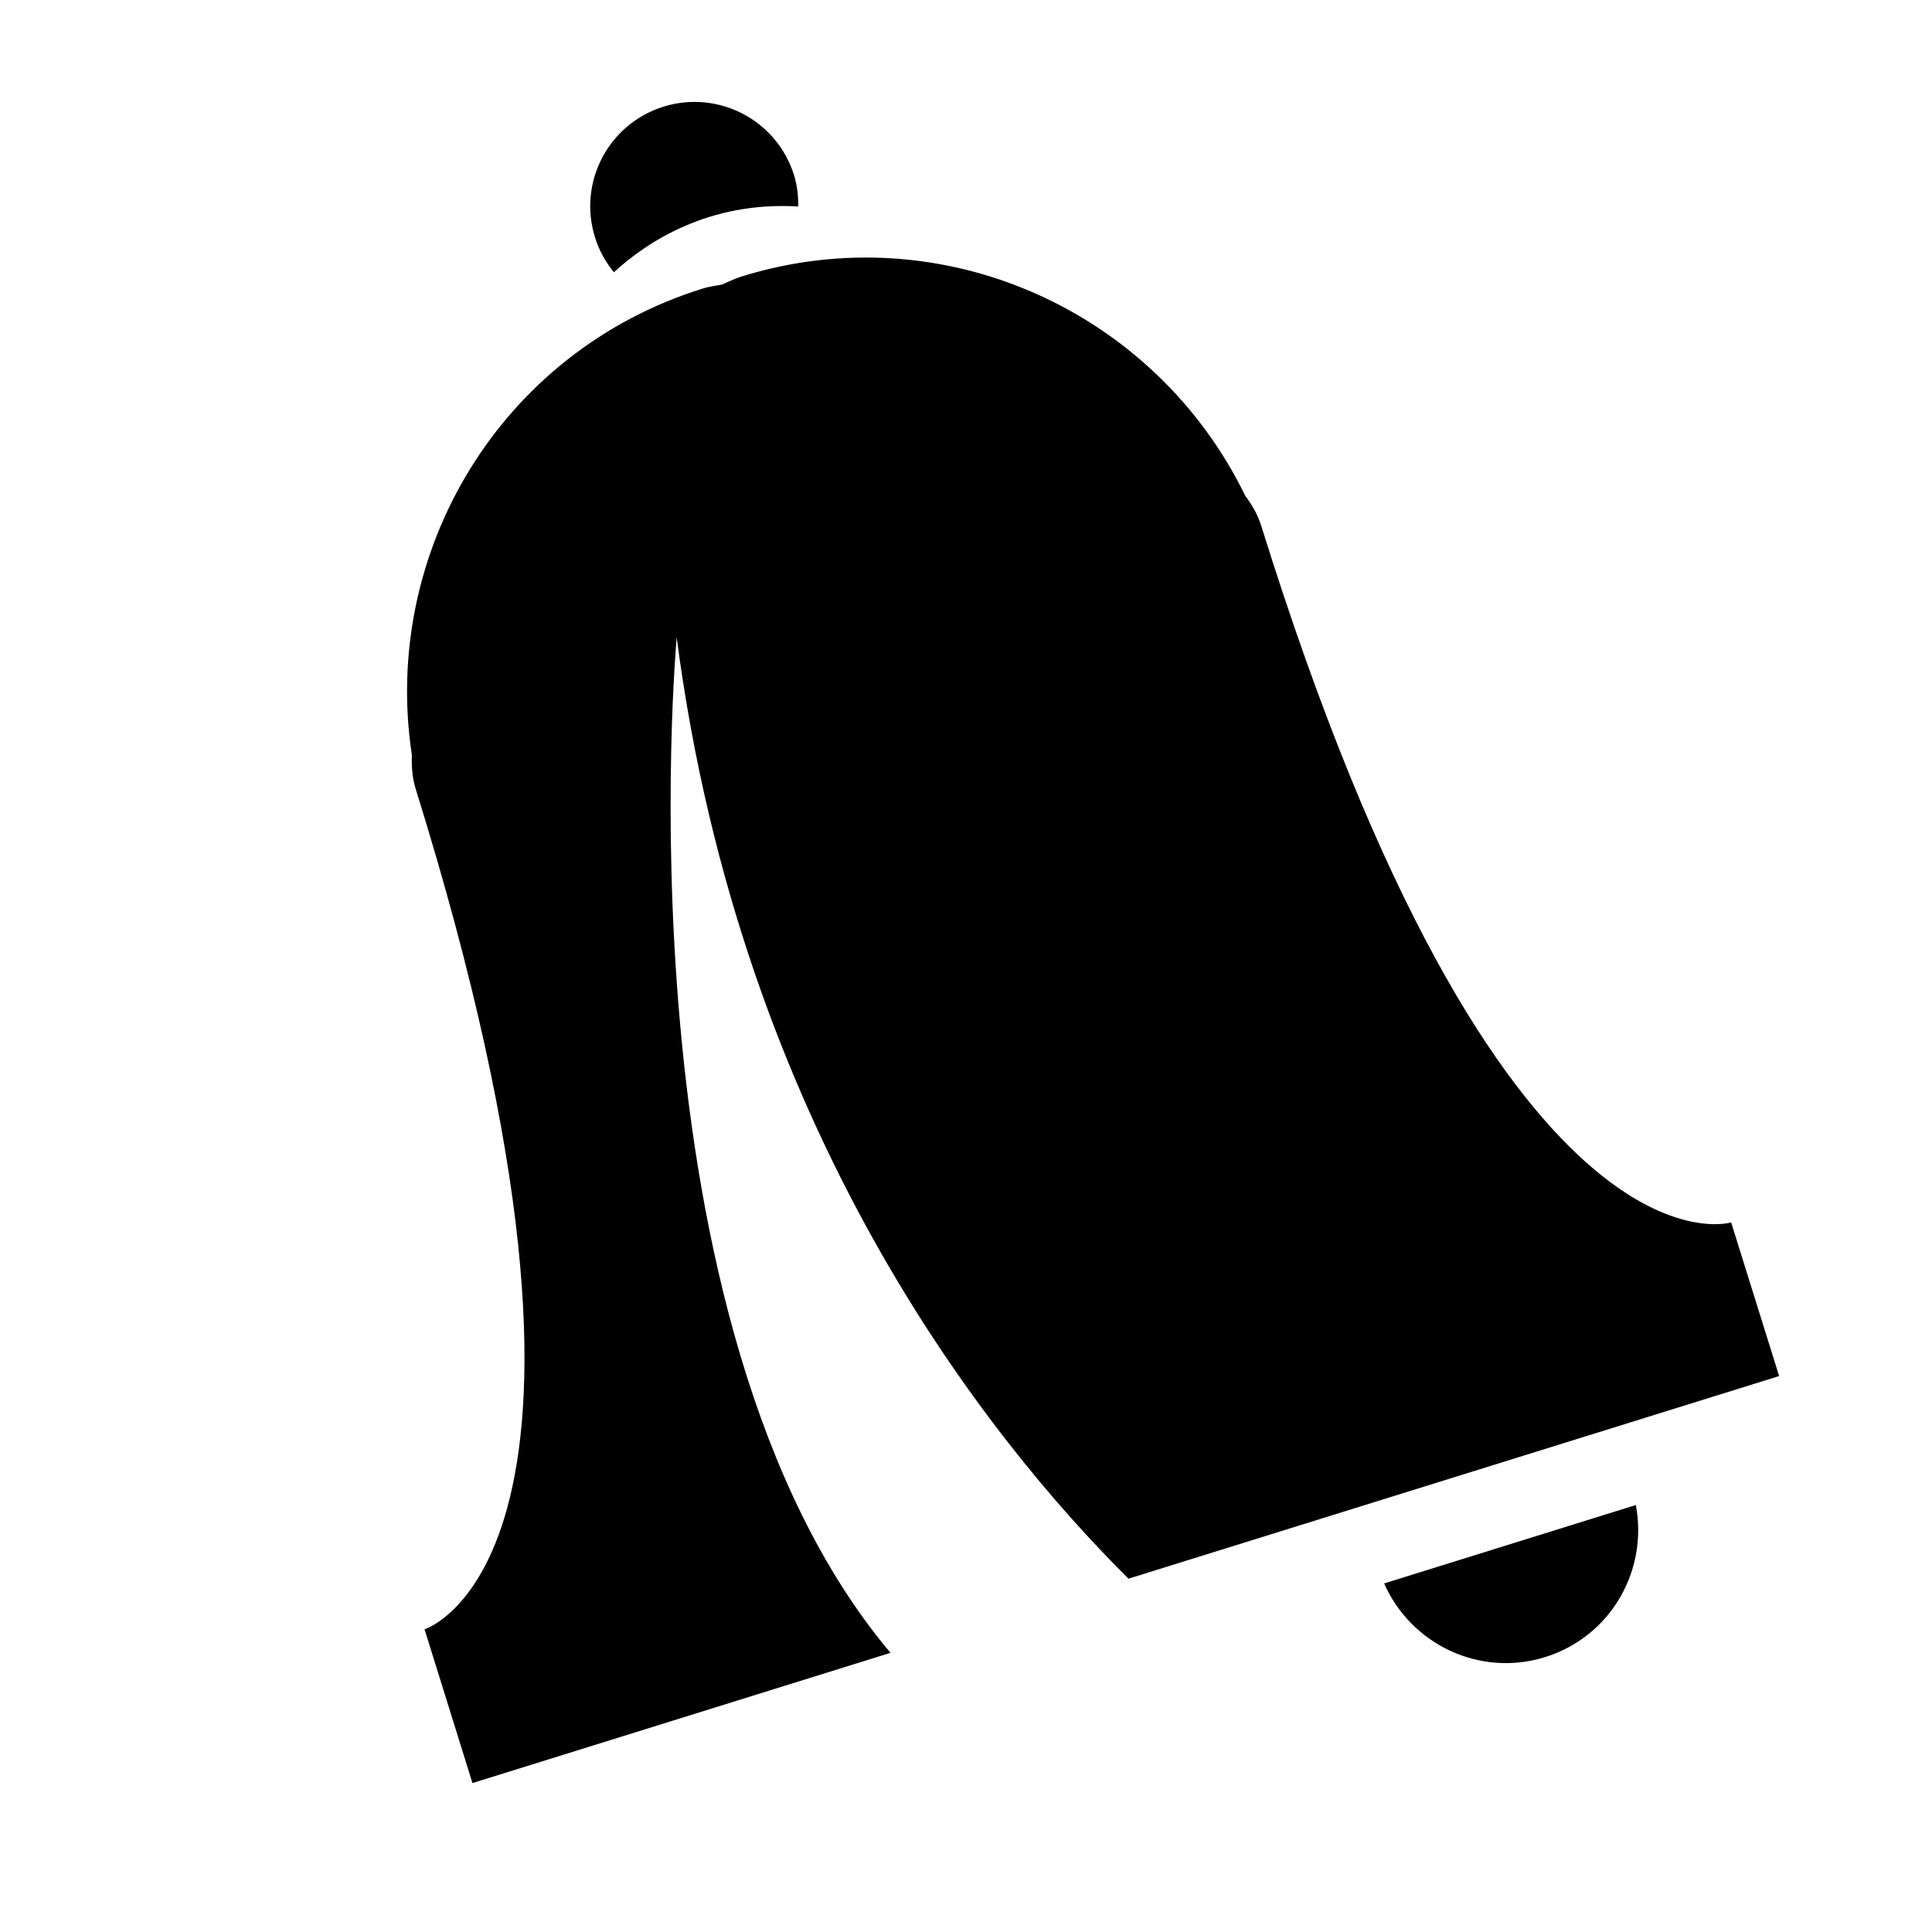 <svg xmlns="http://www.w3.org/2000/svg" xmlns:xlink="http://www.w3.org/1999/xlink" version="1.1" x="0px" y="0px" viewBox="0 0 24 24" enable-background="new 0 0 24 24" xml:space="preserve"><g><path d="M22.101,17.094l-0.596-1.909c0,0-2.864,0.893-5.838-8.655c-0.044-0.14-0.115-0.26-0.198-0.371   c-1.116-2.294-3.754-3.504-6.265-2.722C9.122,3.462,9.052,3.501,8.973,3.533C8.891,3.551,8.809,3.559,8.728,3.585   C6.217,4.367,4.732,6.86,5.117,9.383C5.111,9.521,5.121,9.661,5.164,9.801c2.975,9.548,0.11,10.439,0.11,10.439l0.595,1.91   l5.193-1.618C7.629,16.459,8.406,7.918,8.406,7.918c0.796,6.106,3.849,9.938,5.612,11.693l0.443-0.138L22.101,17.094z"></path><path d="M9.916,2.565c0.001-0.129-0.012-0.259-0.052-0.389C9.651,1.493,8.925,1.112,8.242,1.325   C7.559,1.538,7.178,2.264,7.391,2.947c0.05,0.164,0.133,0.31,0.235,0.435C8.037,3.004,8.805,2.499,9.916,2.565z"></path><path d="M19.194,20.585c0.813-0.253,1.282-1.073,1.127-1.889l-3.127,0.974C17.53,20.429,18.382,20.838,19.194,20.585z"></path></g></svg>